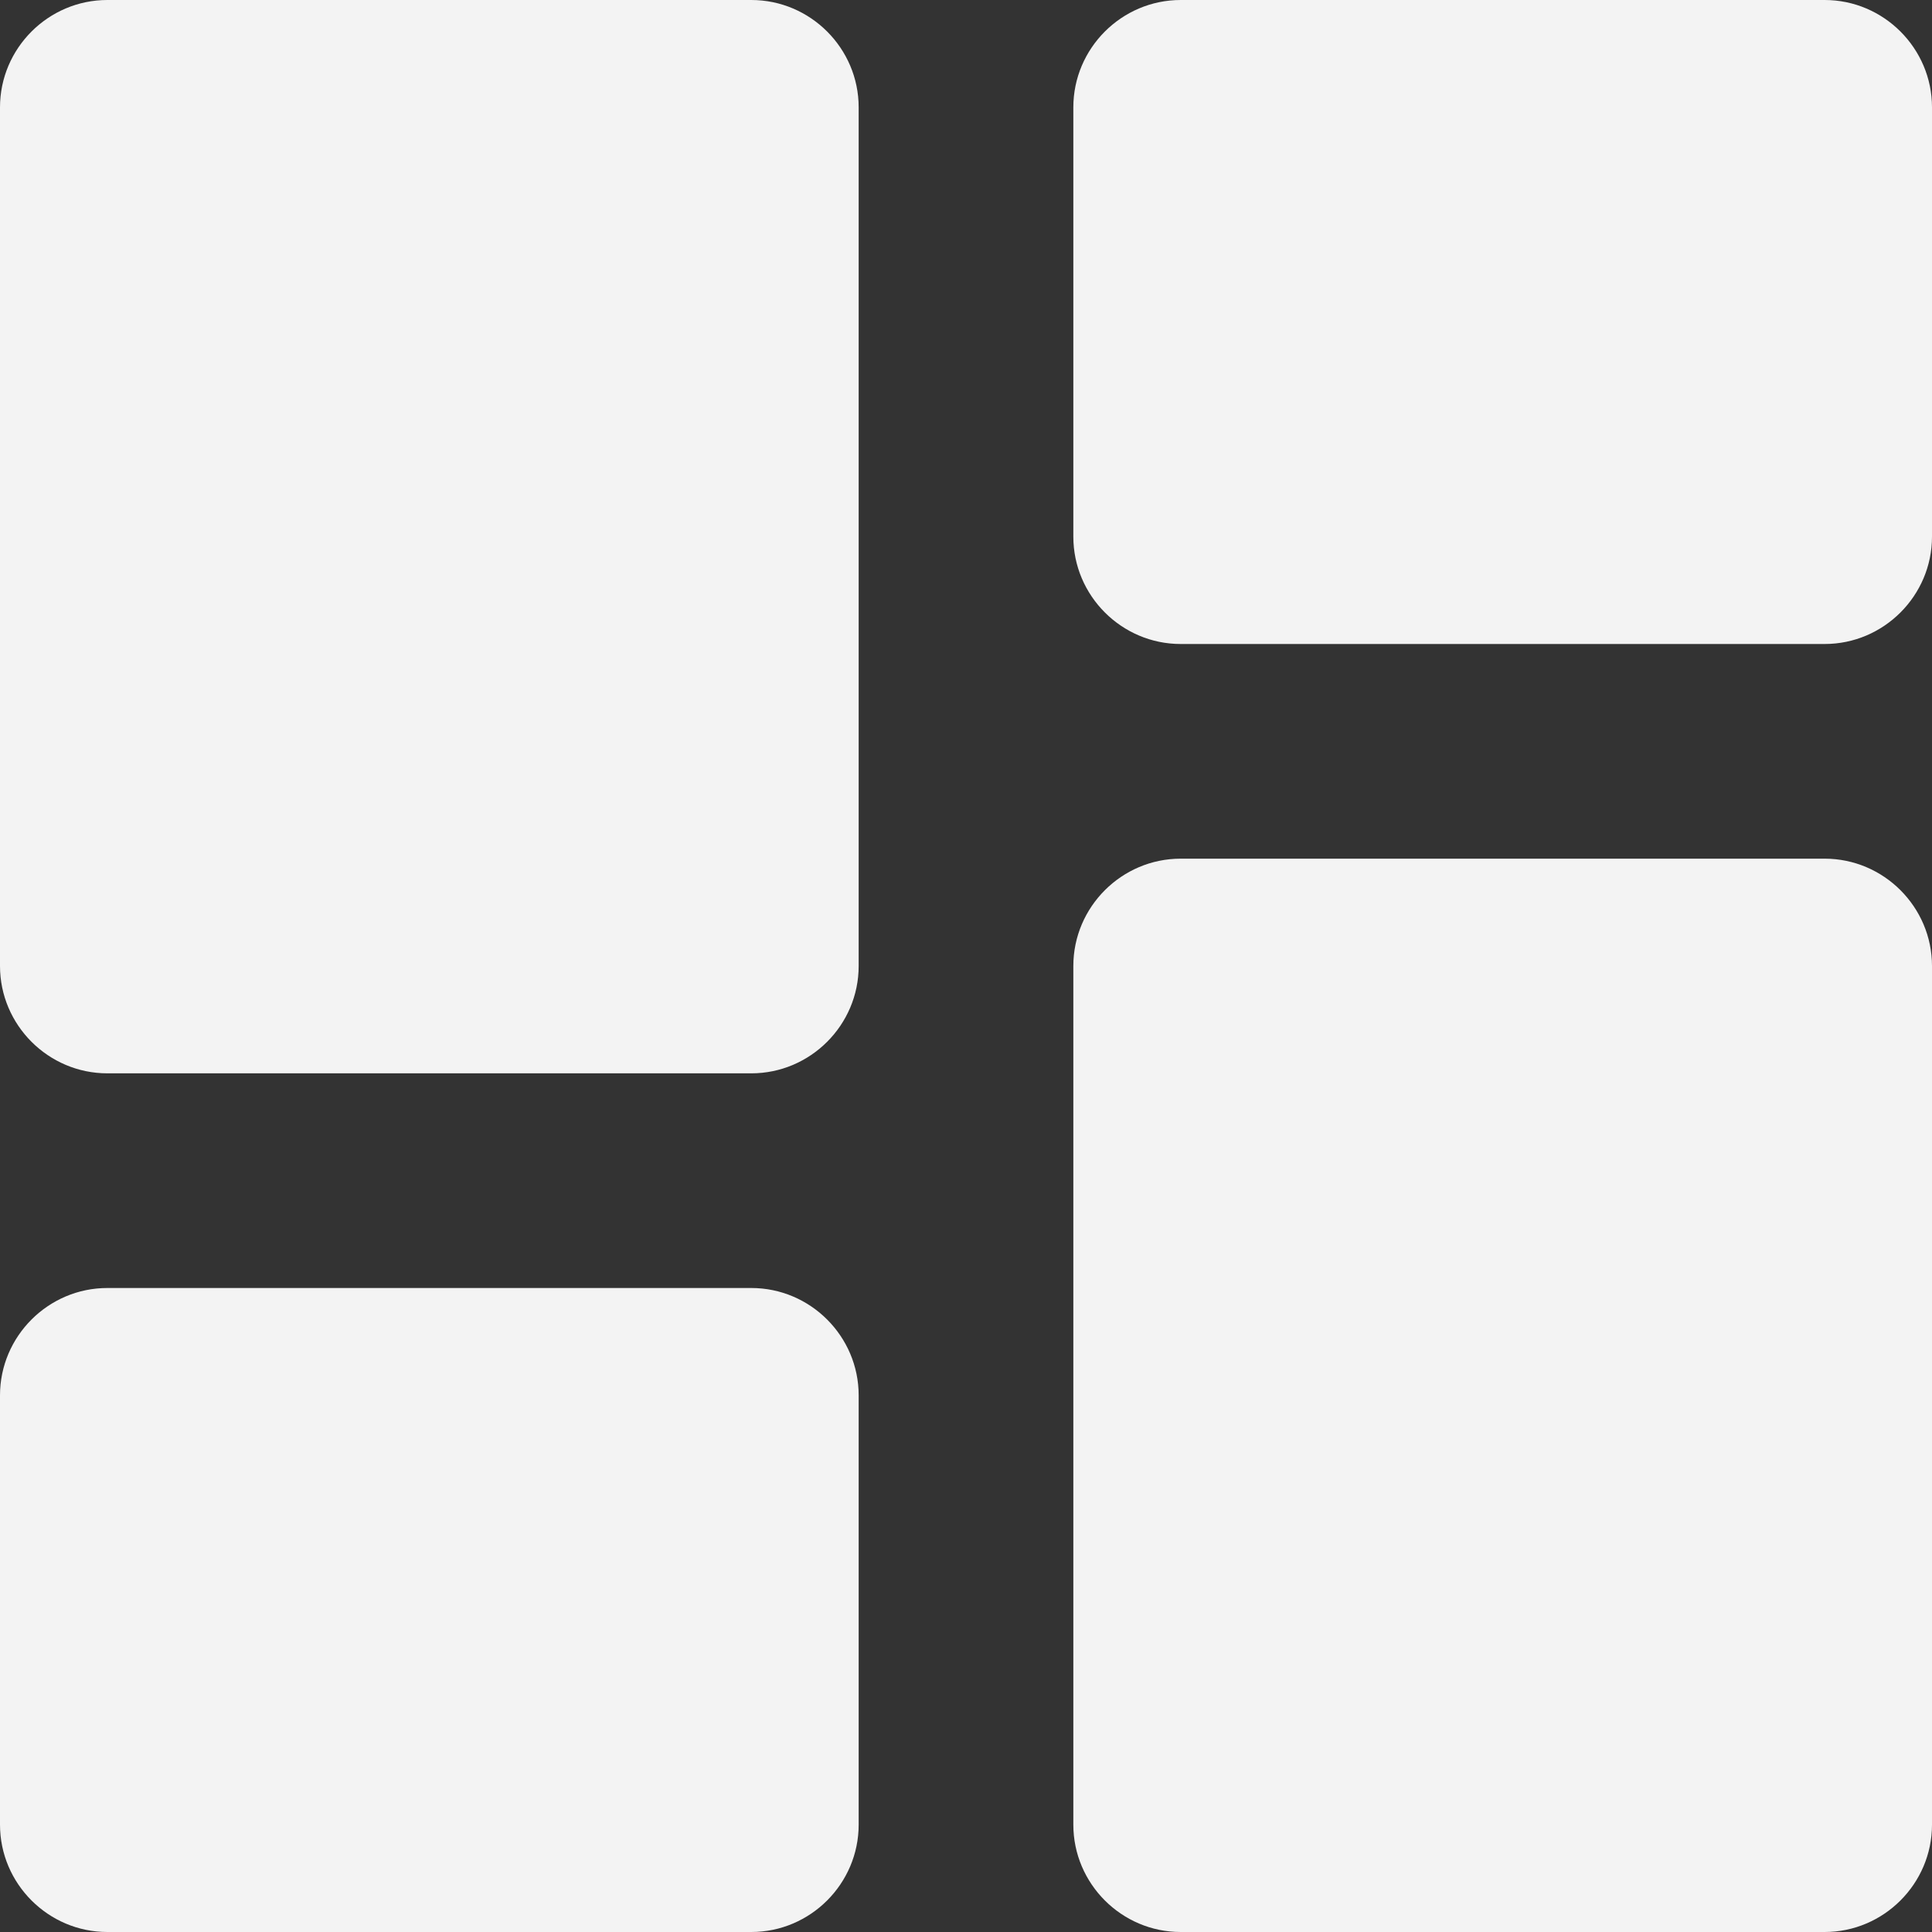 <svg width="18" height="18" viewBox="0 0 18 18" fill="none" xmlns="http://www.w3.org/2000/svg">
<rect x="0" y="0" width="18" height="18" fill="#333333" stroke="none"/>
<path d="M1 10H7C7.55 10 8 9.55 8 9V1C8 0.45 7.55 0 7 0H1C0.45 0 0 0.45 0 1V9C0 9.55 0.45 10 1 10ZM1 18H7C7.55 18 8 17.55 8 17V13C8 12.45 7.55 12 7 12H1C0.45 12 0 12.45 0 13V17C0 17.55 0.45 18 1 18ZM11 18H17C17.55 18 18 17.55 18 17V9C18 8.45 17.55 8 17 8H11C10.45 8 10 8.45 10 9V17C10 17.55 10.45 18 11 18ZM10 1V5C10 5.55 10.45 6 11 6H17C17.55 6 18 5.55 18 5V1C18 0.45 17.55 0 17 0H11C10.45 0 10 0.45 10 1Z" fill="#F3F3F3"/>
</svg>
